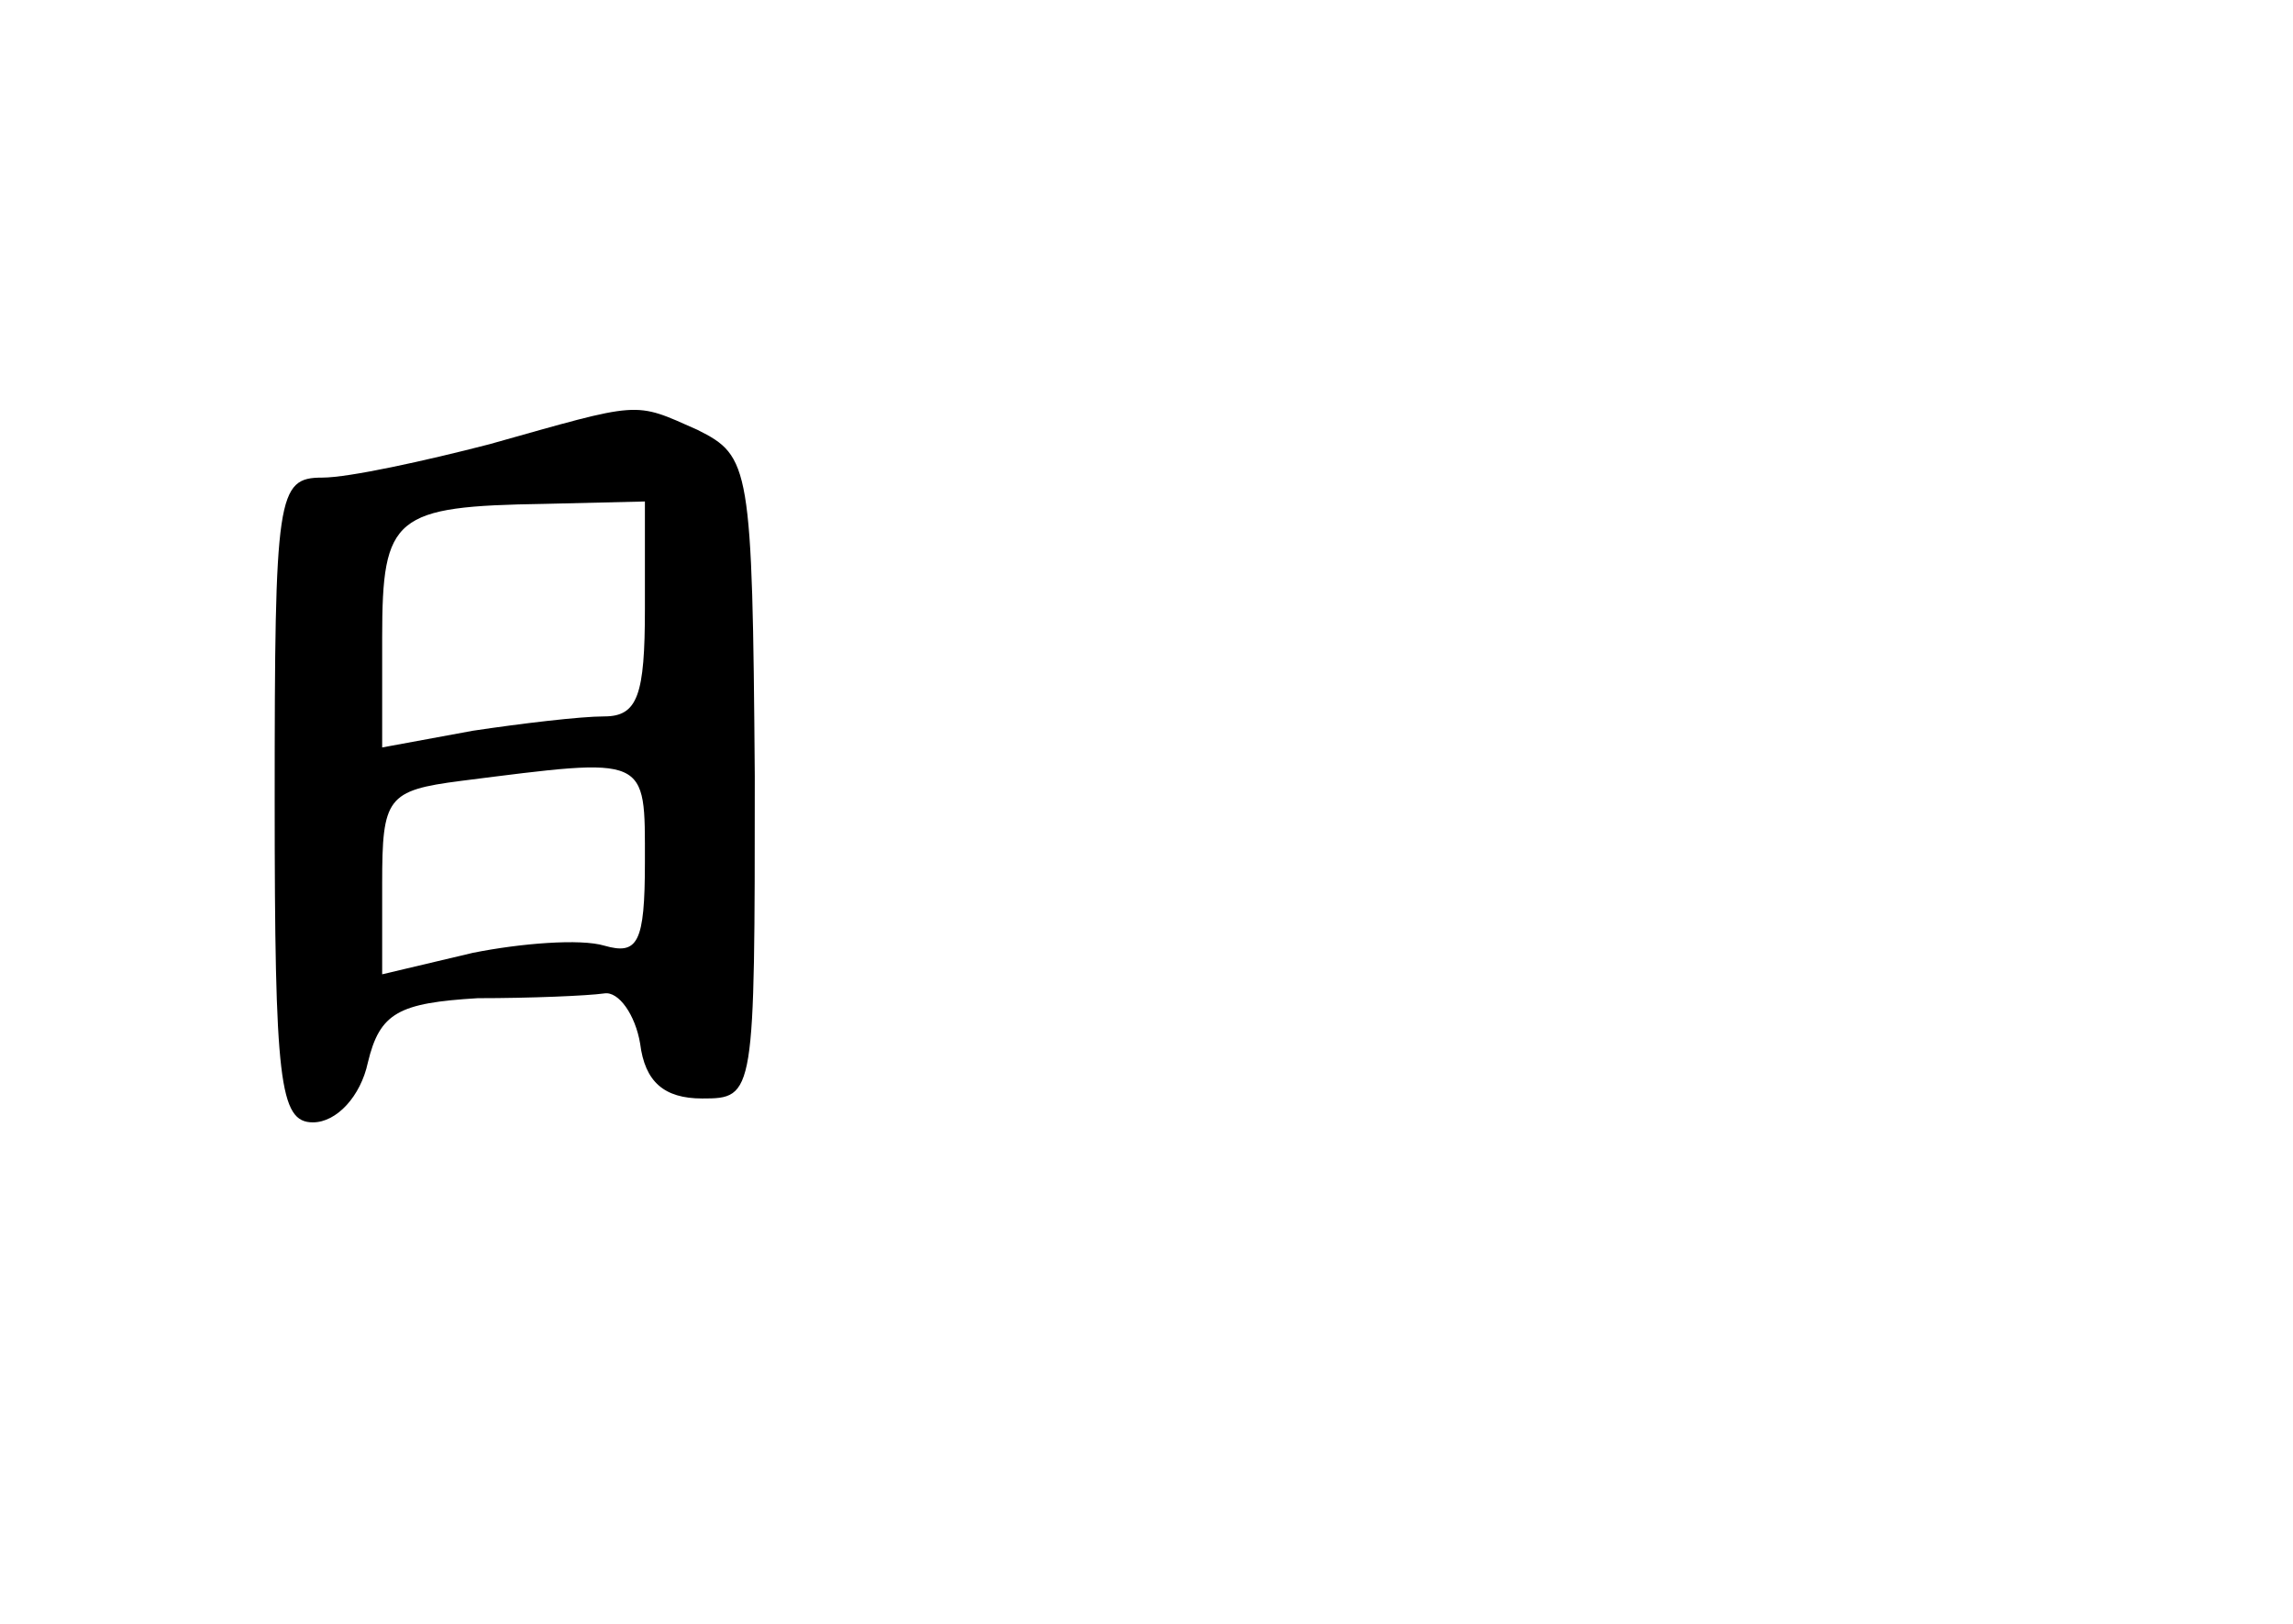 <?xml version="1.0" standalone="no"?>
<!DOCTYPE svg PUBLIC "-//W3C//DTD SVG 20010904//EN"
 "http://www.w3.org/TR/2001/REC-SVG-20010904/DTD/svg10.dtd">
<svg version="1.0" xmlns="http://www.w3.org/2000/svg"
 width="96pt" height="68pt" viewBox="0 0 96 68"
 preserveAspectRatio="xMidYMid meet">
<g transform="translate(0,68) scale(0.1,-0.1)"
fill="#000000" stroke="none">
<path d="M205 494 c-27 -7 -59 -14 -70 -14 -19 0 -20 -7 -20 -135 0 -118 2
-135 16 -135 10 0 20 11 23 25 5 21 13 25 46 27 22 0 46 1 53 2 6 1 13 -9 15
-21 2 -16 10 -23 26 -23 22 0 22 1 22 135 -1 130 -2 134 -24 145 -27 12 -23
12 -87 -6z m65 -69 c0 -36 -3 -45 -17 -45 -10 0 -35 -3 -55 -6 l-38 -7 0 46
c0 51 5 55 68 56 l42 1 0 -45z m0 -106 c0 -34 -3 -39 -17 -35 -10 3 -35 1 -55
-3 l-38 -9 0 38 c0 36 2 39 33 43 79 10 77 11 77 -34z"/>
</g>
</svg>
